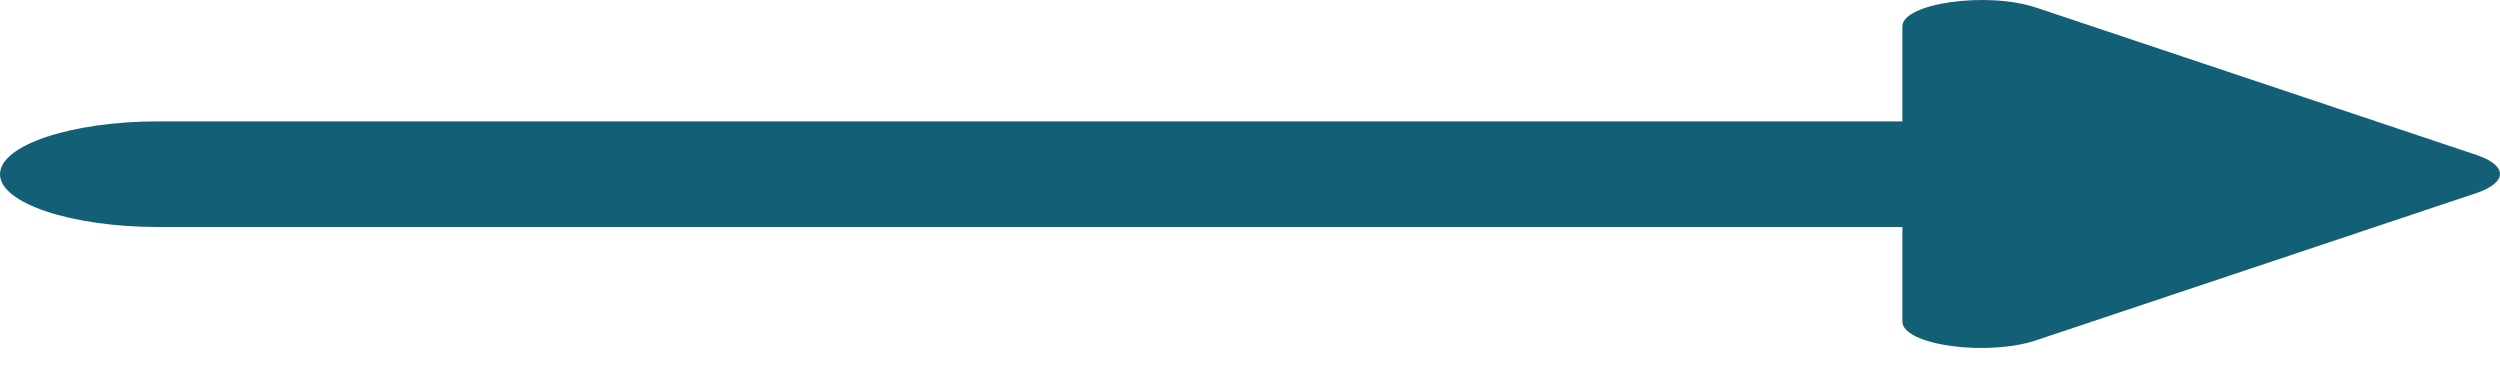 <svg width="20" height="3" viewBox="0 0 20 3" fill="none" xmlns="http://www.w3.org/2000/svg">
<path d="M15.219 0.971H1.267C0.57 0.971 0 1.161 0 1.394C0 1.626 0.57 1.816 1.267 1.816H15.219V2.572C15.219 2.762 15.903 2.855 16.296 2.72L19.819 1.542C20.06 1.457 20.06 1.326 19.819 1.242L16.296 0.063C15.903 -0.072 15.219 0.025 15.219 0.211V0.971Z" fill="#135F76"/>
</svg>
